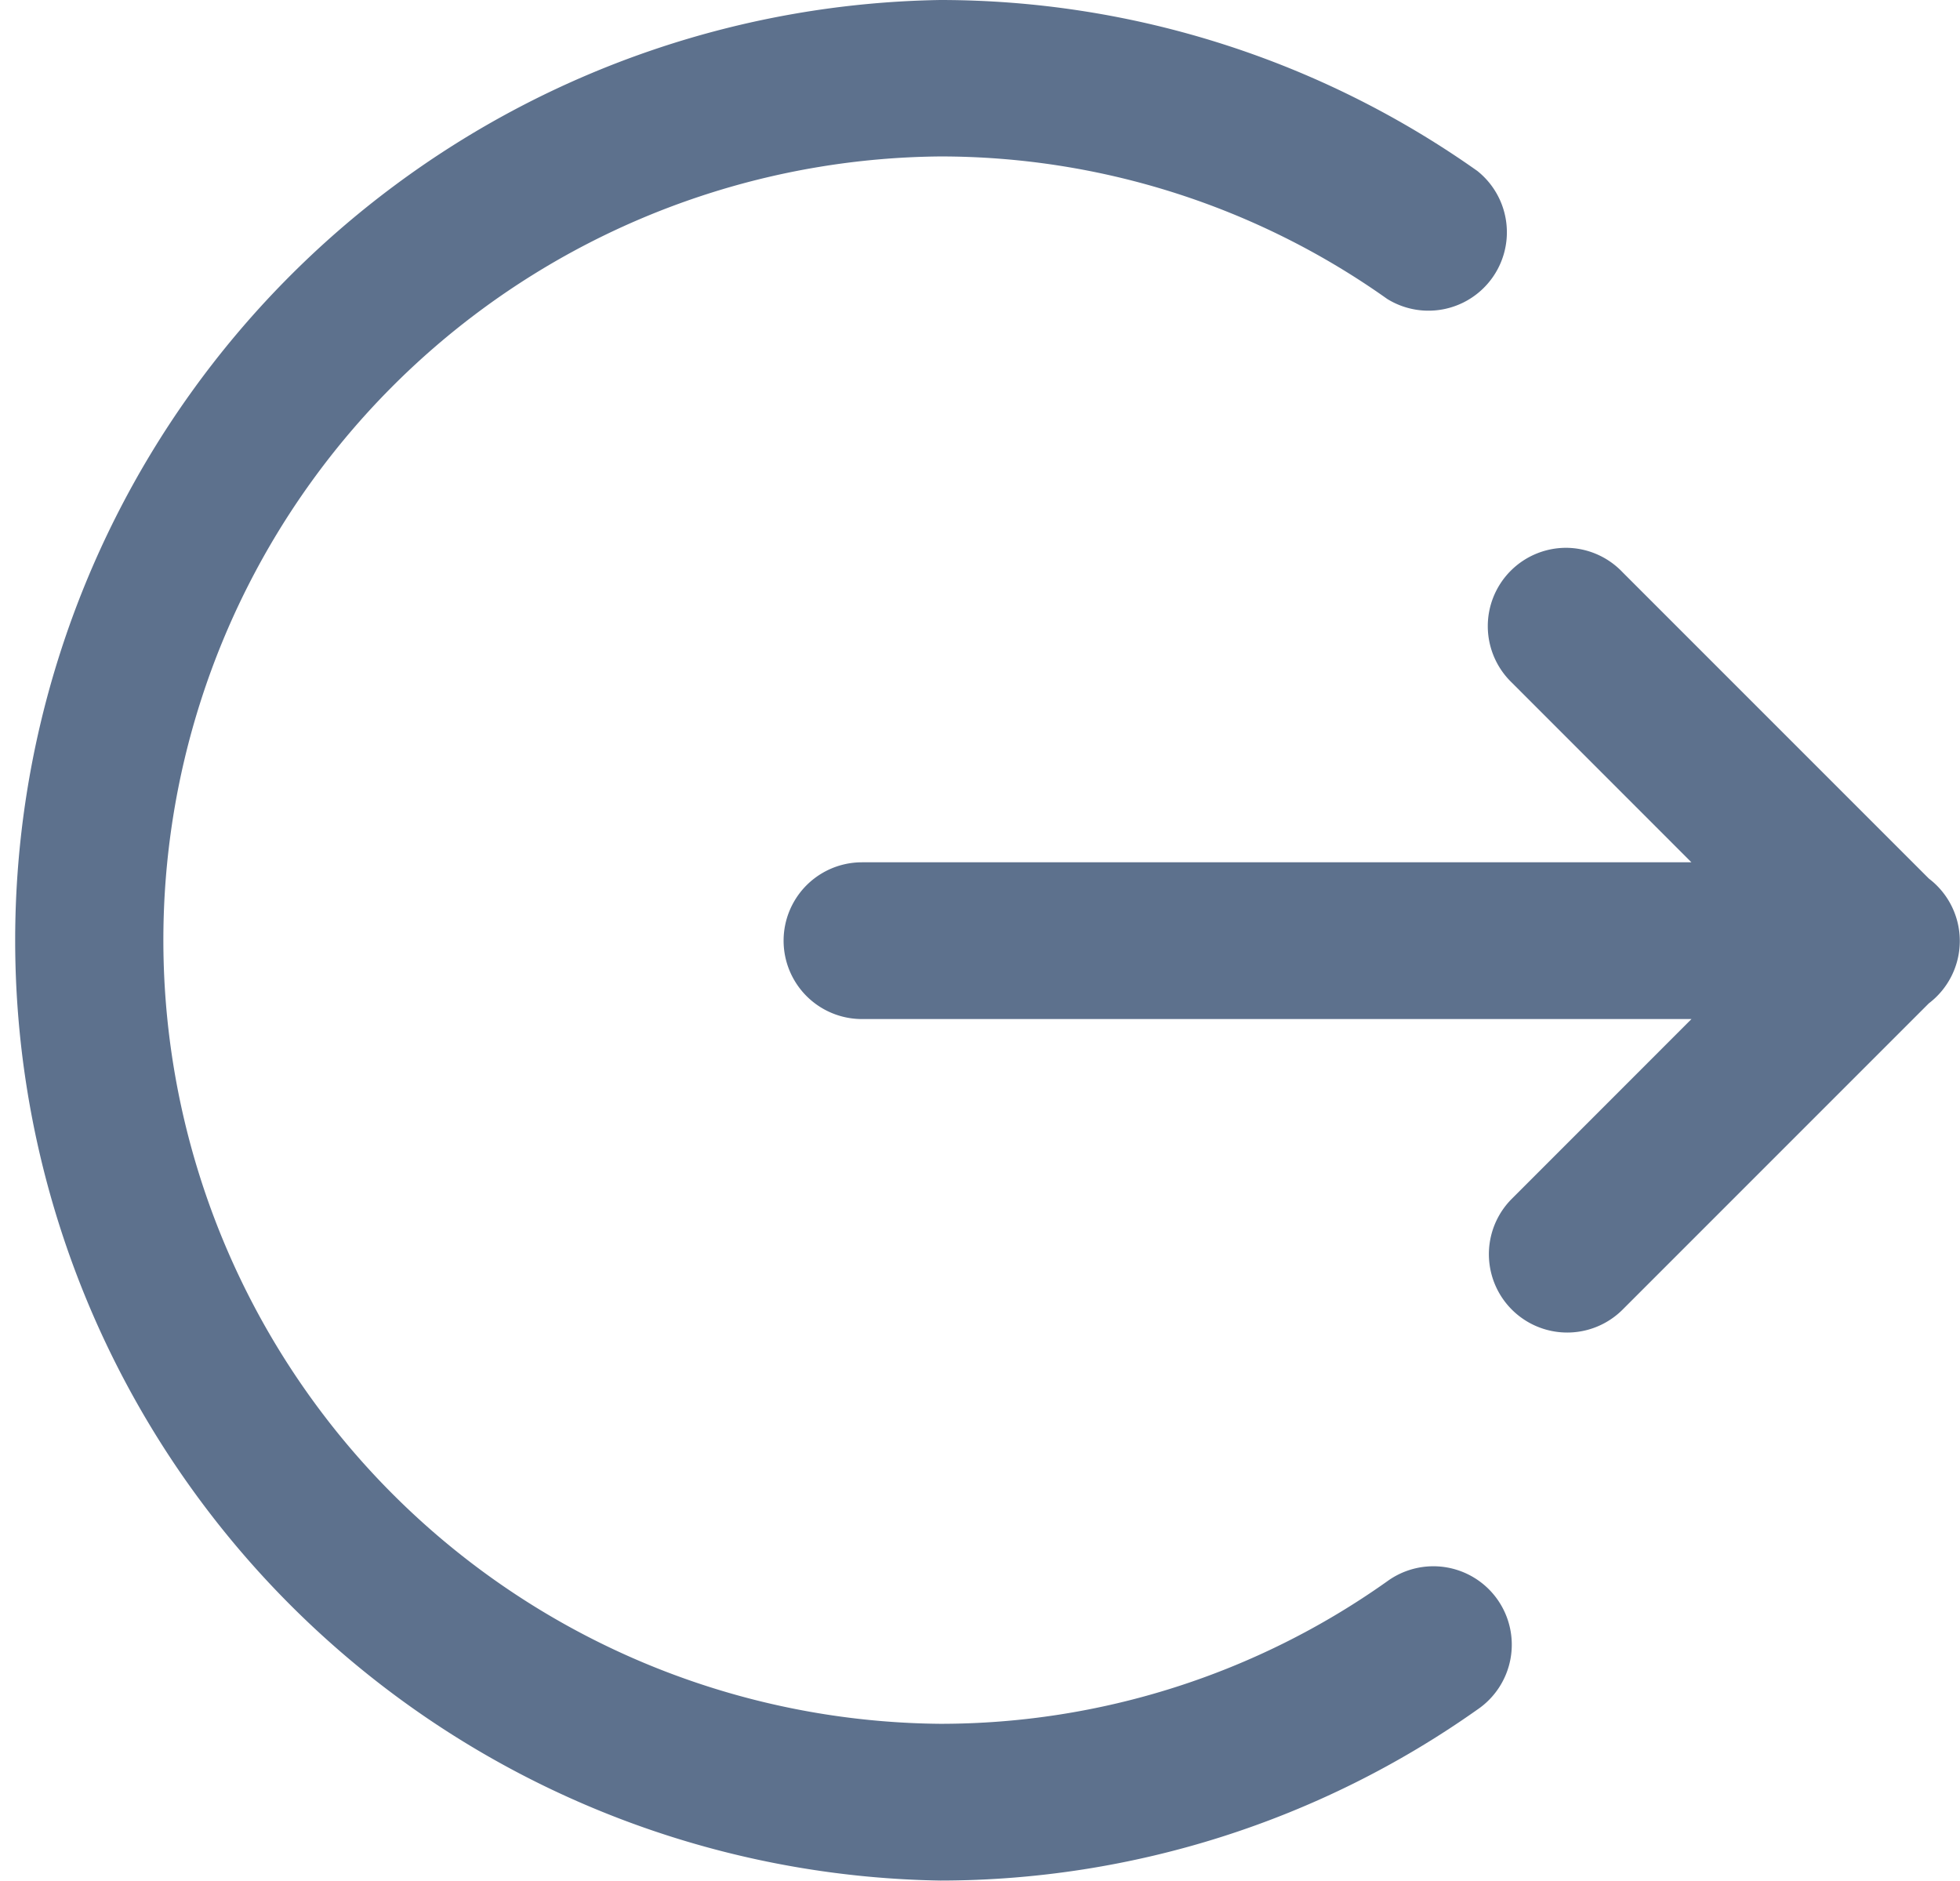 <svg xmlns="http://www.w3.org/2000/svg" width="32" height="30.704" viewBox="0 0 32 30.704">
  <path id="icons8_Logout_Rounded" d="M18.352,3a15.352,15.352,0,0,0,0,30.7,15.2,15.2,0,0,0,8.768-2.791,1.28,1.28,0,1,0-1.472-2.094,12.6,12.6,0,0,1-7.3,2.326,12.794,12.794,0,0,1,0-25.587,12.6,12.6,0,0,1,7.3,2.326A1.28,1.28,0,0,0,27.12,5.791,15.194,15.194,0,0,0,18.352,3Zm10.222,8.943a1.279,1.279,0,0,0-.892,2.2l2.933,2.934H17.073a1.279,1.279,0,1,0,0,2.559H30.616l-2.933,2.934a1.279,1.279,0,1,0,1.809,1.809l5-5a1.279,1.279,0,0,0,0-2.036l-5-5A1.279,1.279,0,0,0,28.575,11.943Z" transform="translate(-3 -3)" fill="#5d718d"/>
</svg>
